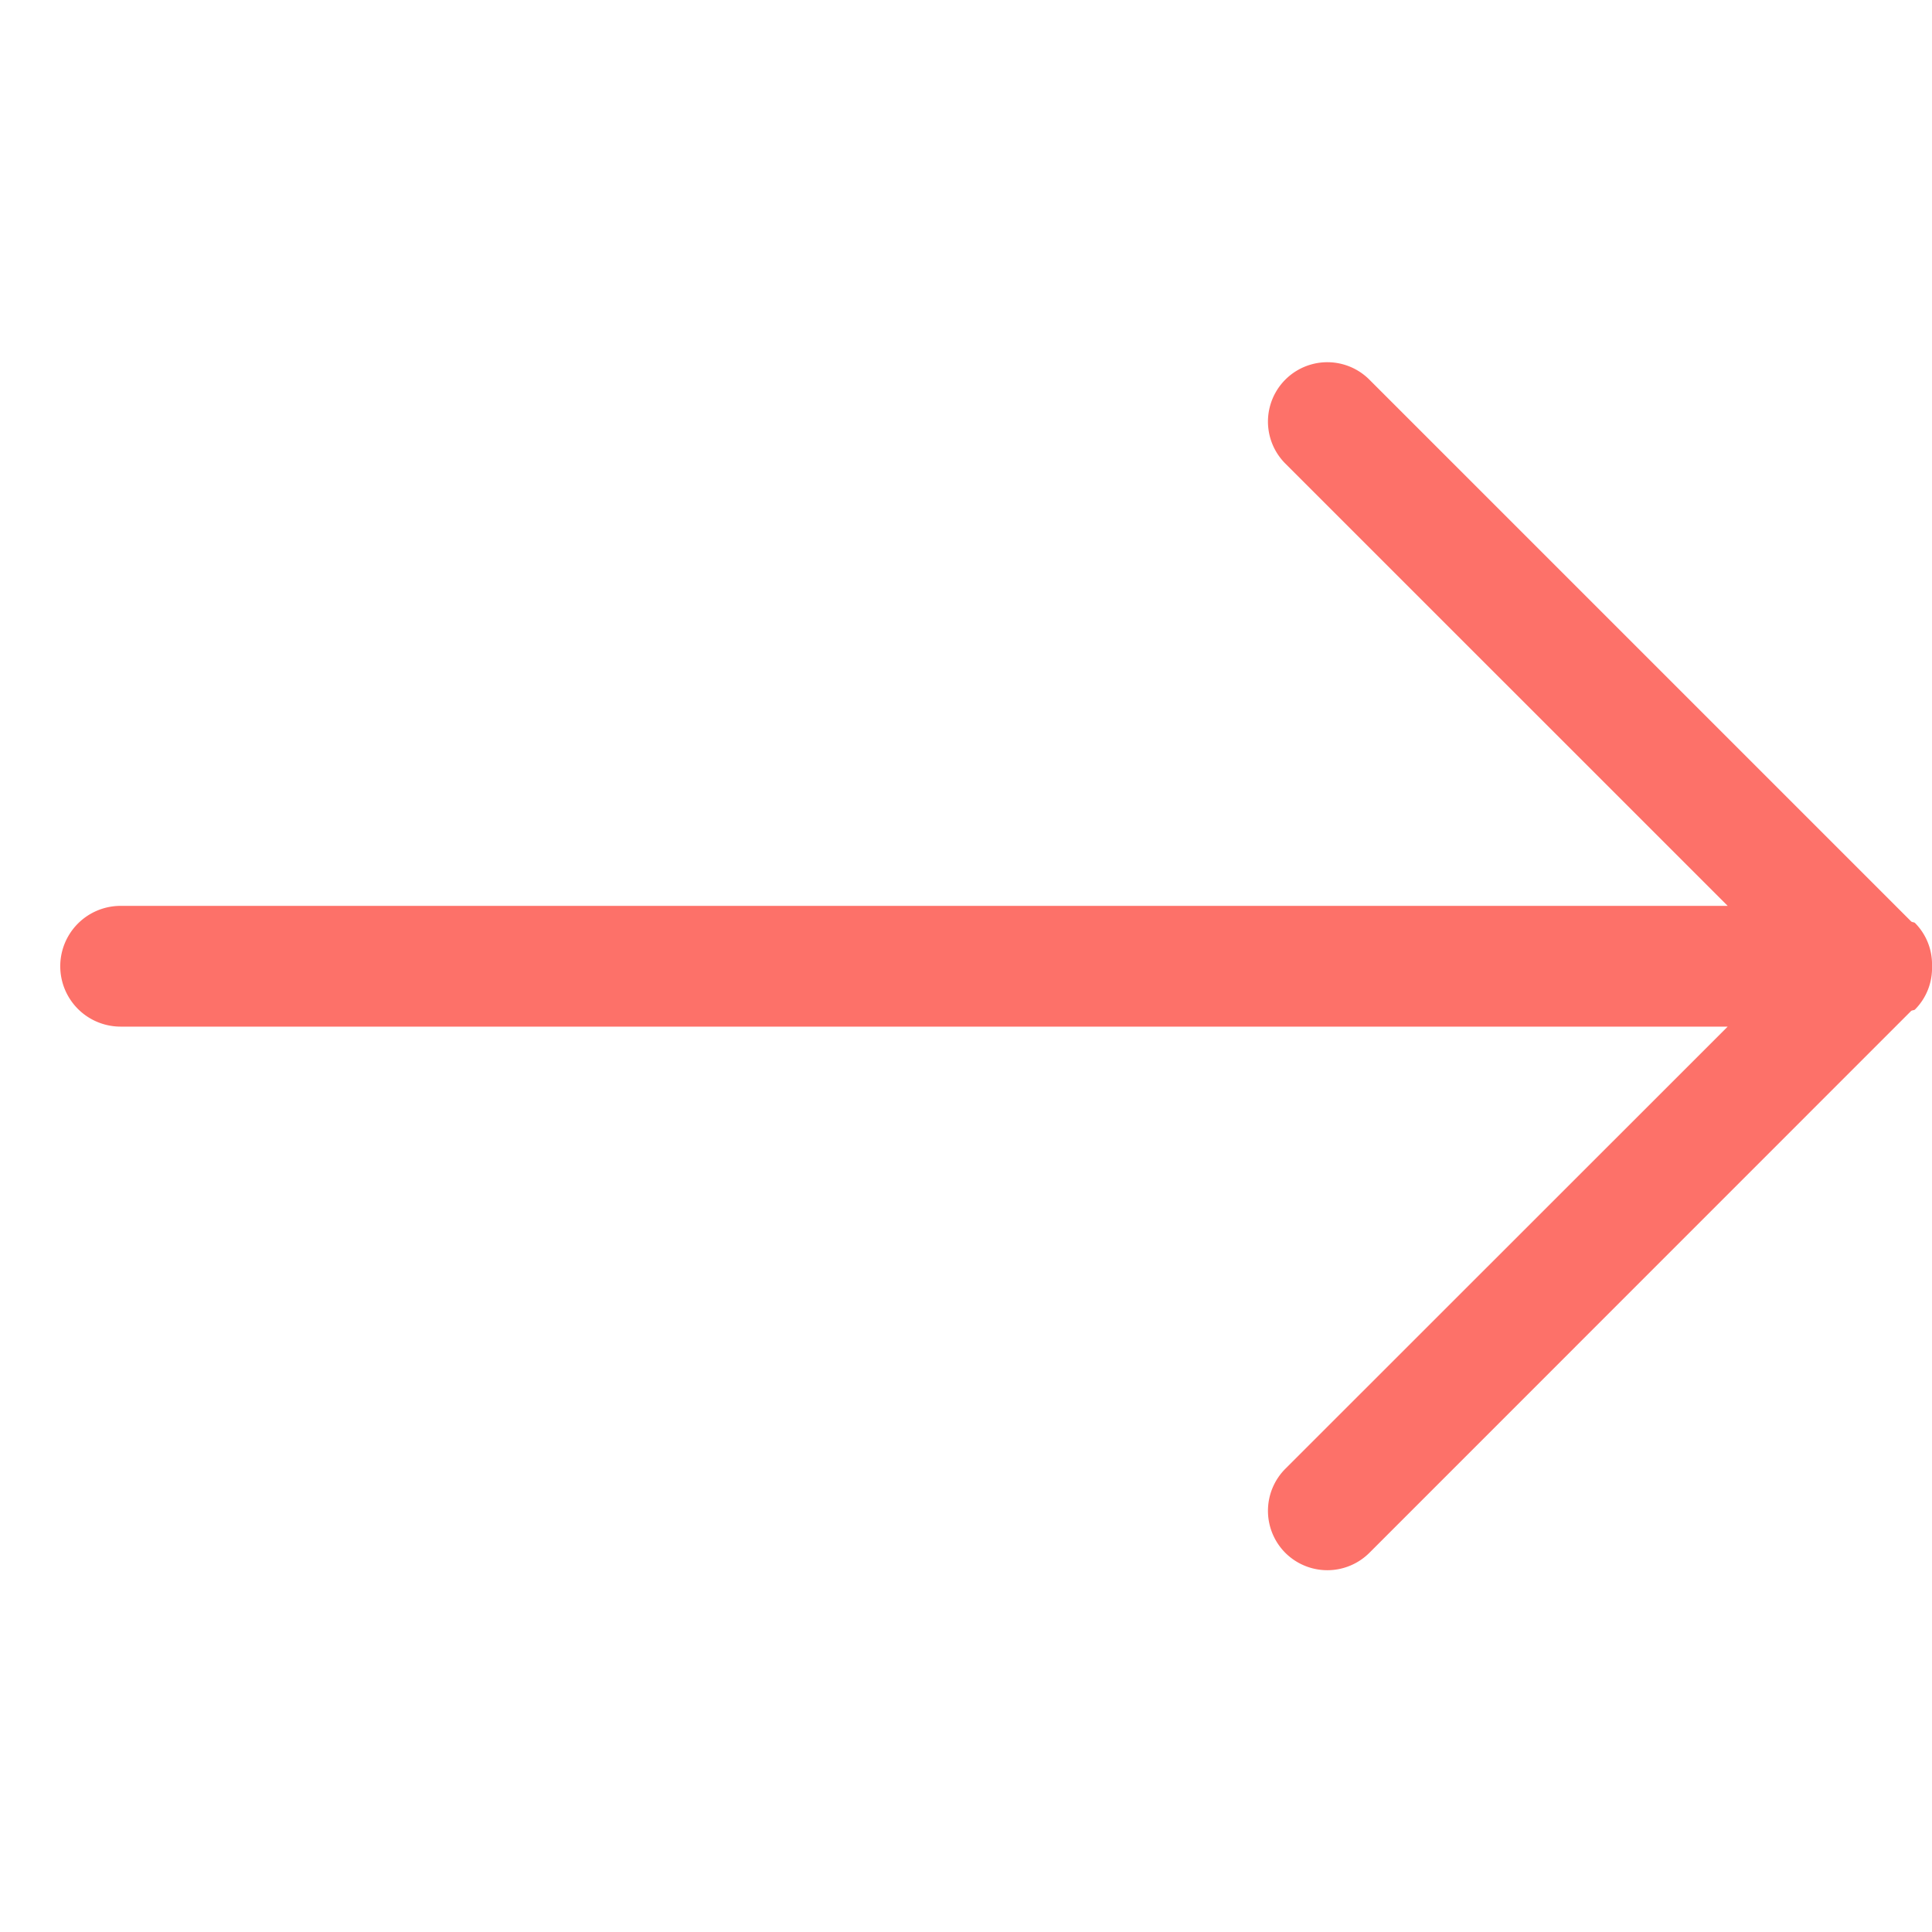 <svg xmlns="http://www.w3.org/2000/svg" width="32" height="32" viewBox="0 0 32 32">
    <path fill="#FD7169" fill-rule="nonzero" d="M31.72 15.289c-.017-.018-.045-.01-.066-.028l-8.973-8.973a.983.983 0 1 0-1.392 1.39l7.327 7.326H1.998a.999.999 0 0 0 0 2h26.618l-7.327 7.324a.986.986 0 0 0 0 1.392.986.986 0 0 0 1.392 0l8.973-8.975c.02-.016.049-.008.066-.026a.971.971 0 0 0 .28-.716.97.97 0 0 0-.28-.714"/>
</svg>
